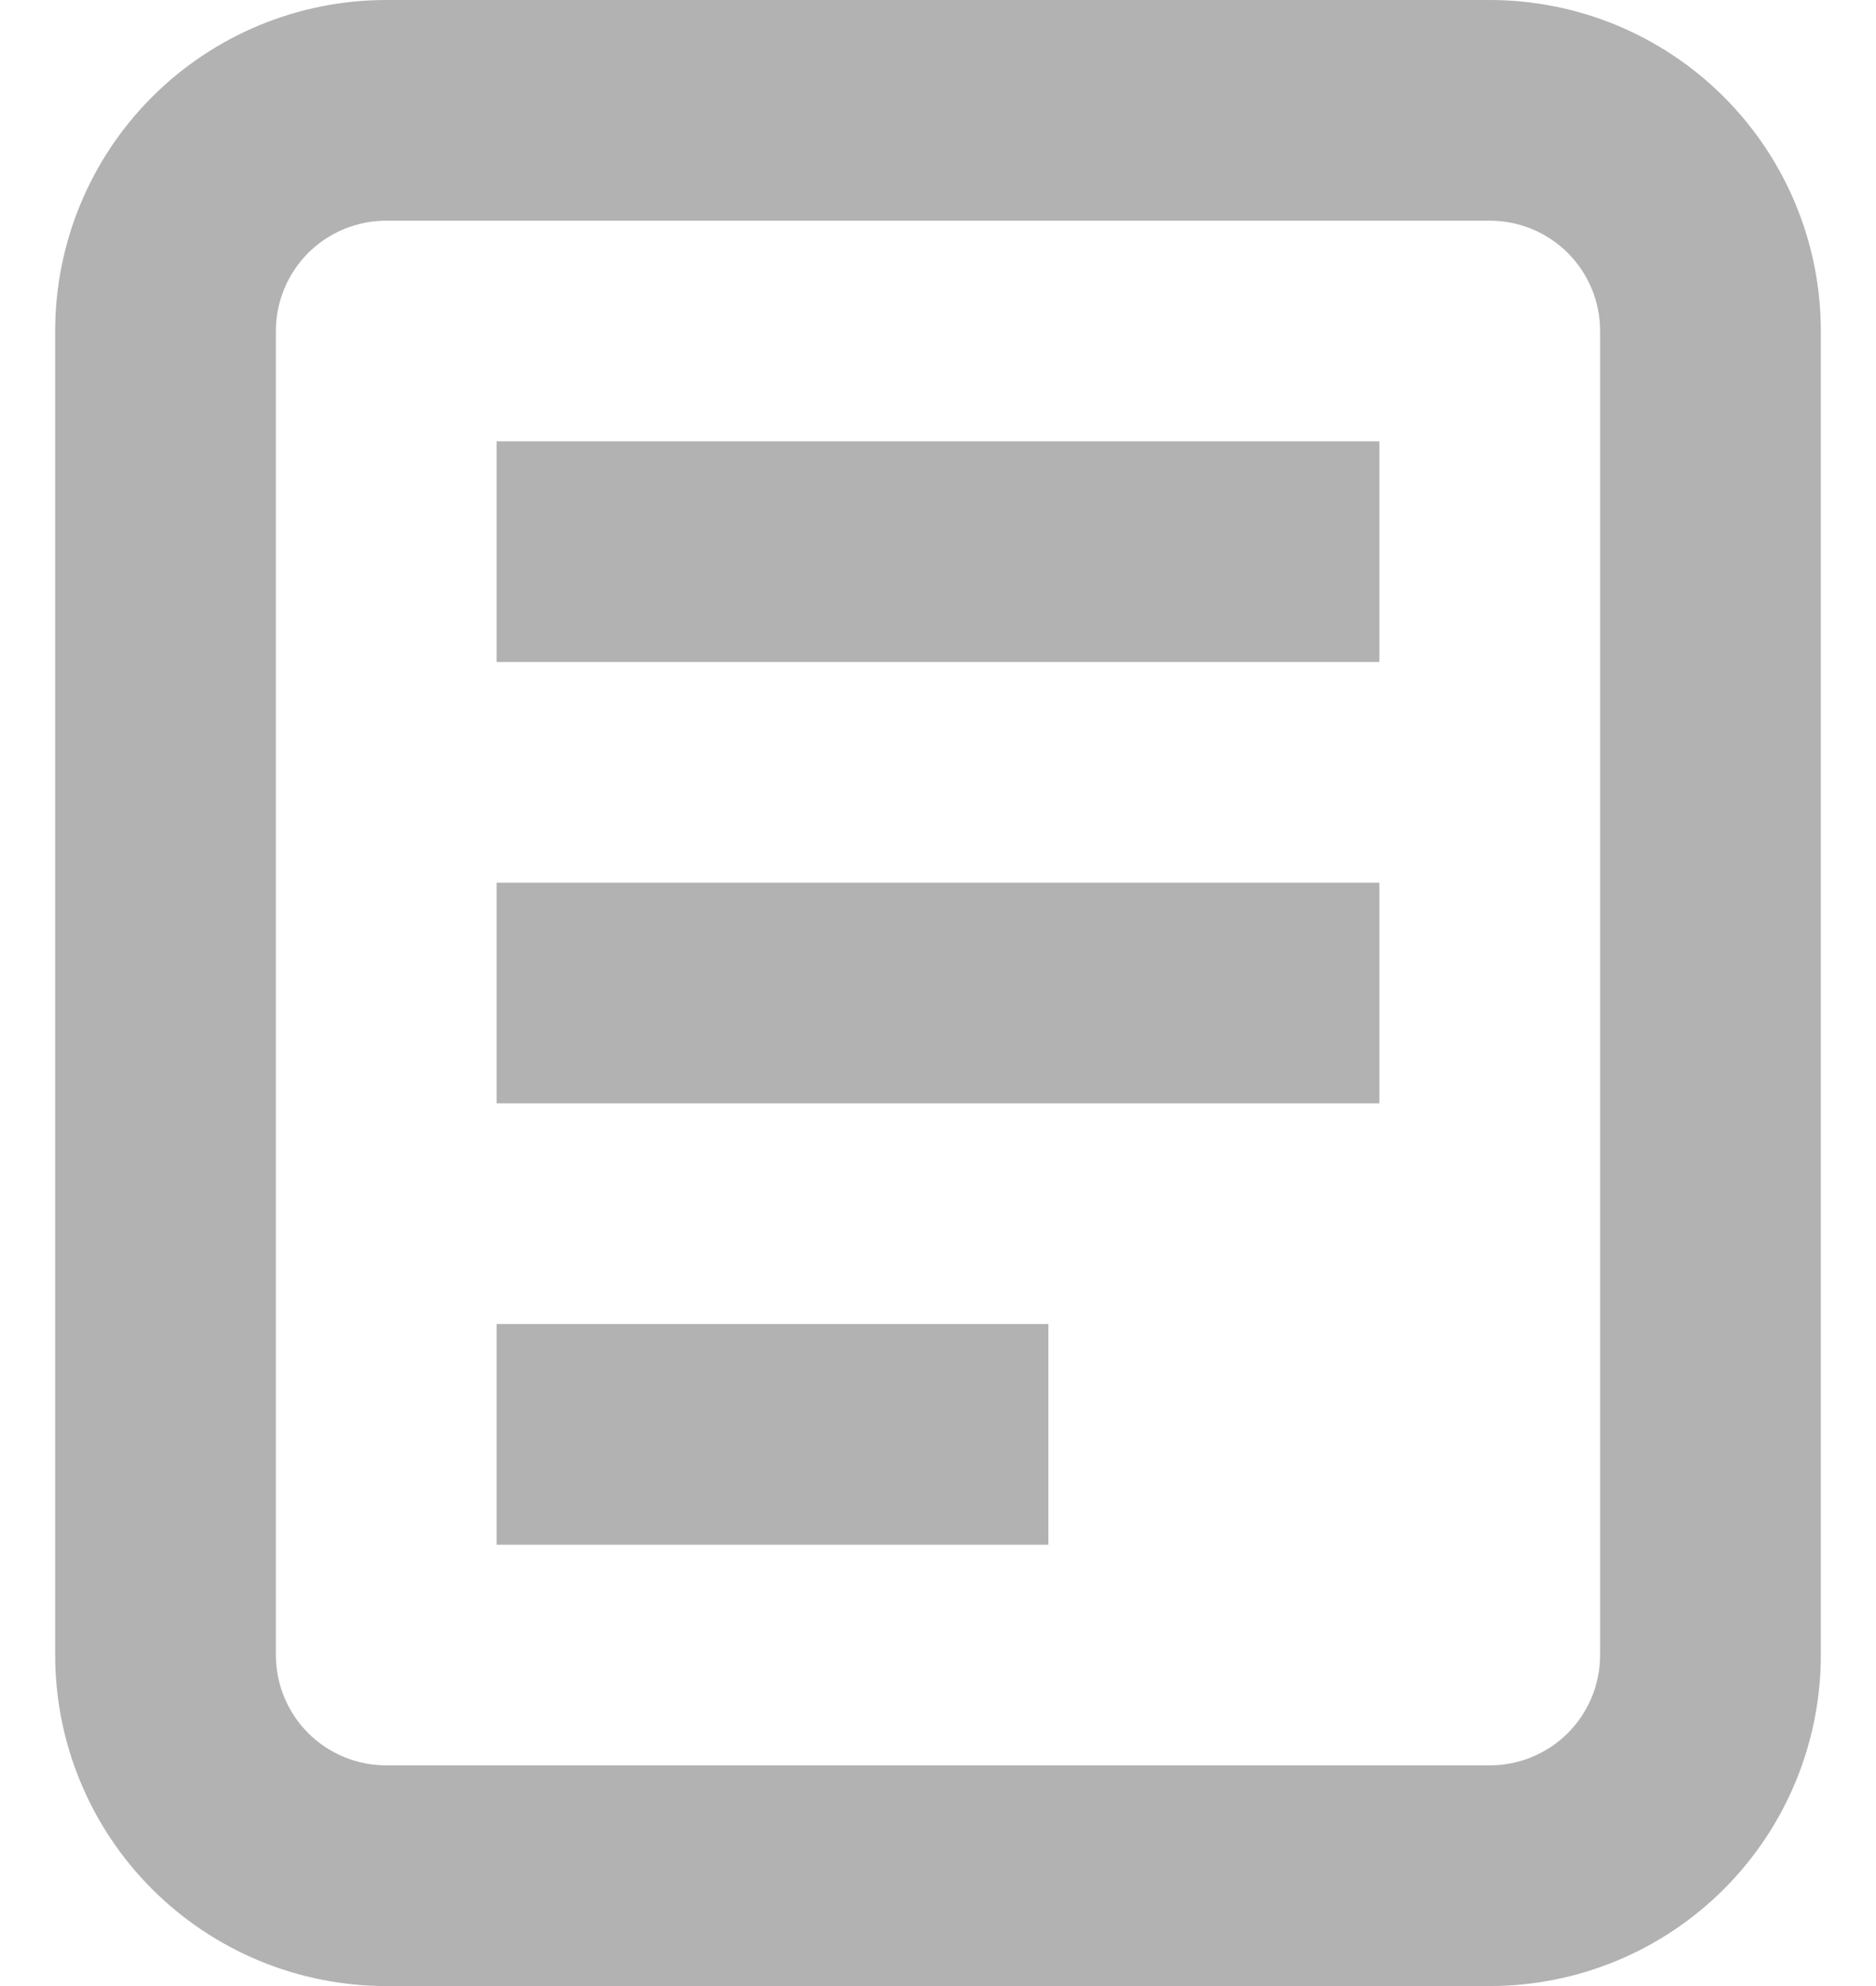 <svg width="17" height="18" viewBox="0 0 17 18" fill="none" xmlns="http://www.w3.org/2000/svg">
<path d="M13.5 1.5H3.5C3.102 1.5 2.721 1.658 2.439 1.939C2.158 2.221 2 2.602 2 3V15C2 15.398 2.158 15.779 2.439 16.061C2.721 16.342 3.102 16.5 3.5 16.5H13.5C13.898 16.5 14.279 16.342 14.561 16.061C14.842 15.779 15 15.398 15 15V3C15 2.602 14.842 2.221 14.561 1.939C14.279 1.658 13.898 1.5 13.5 1.5ZM1.732 1.232C2.201 0.763 2.837 0.5 3.5 0.5H13.5C14.163 0.5 14.799 0.763 15.268 1.232C15.737 1.701 16 2.337 16 3V15C16 15.663 15.737 16.299 15.268 16.768C14.799 17.237 14.163 17.5 13.5 17.5H3.5C2.837 17.5 2.201 17.237 1.732 16.768C1.263 16.299 1 15.663 1 15V3C1 2.337 1.263 1.701 1.732 1.232Z" fill="#B2B2B2" stroke="#B2B2B2"/>
<path d="M4.5 4H12.5V6H4.5V4ZM4.5 8H12.5V10H4.5V8ZM4.5 12H9.5V14H4.5V12Z" fill="#B2B2B2"/>
</svg>
